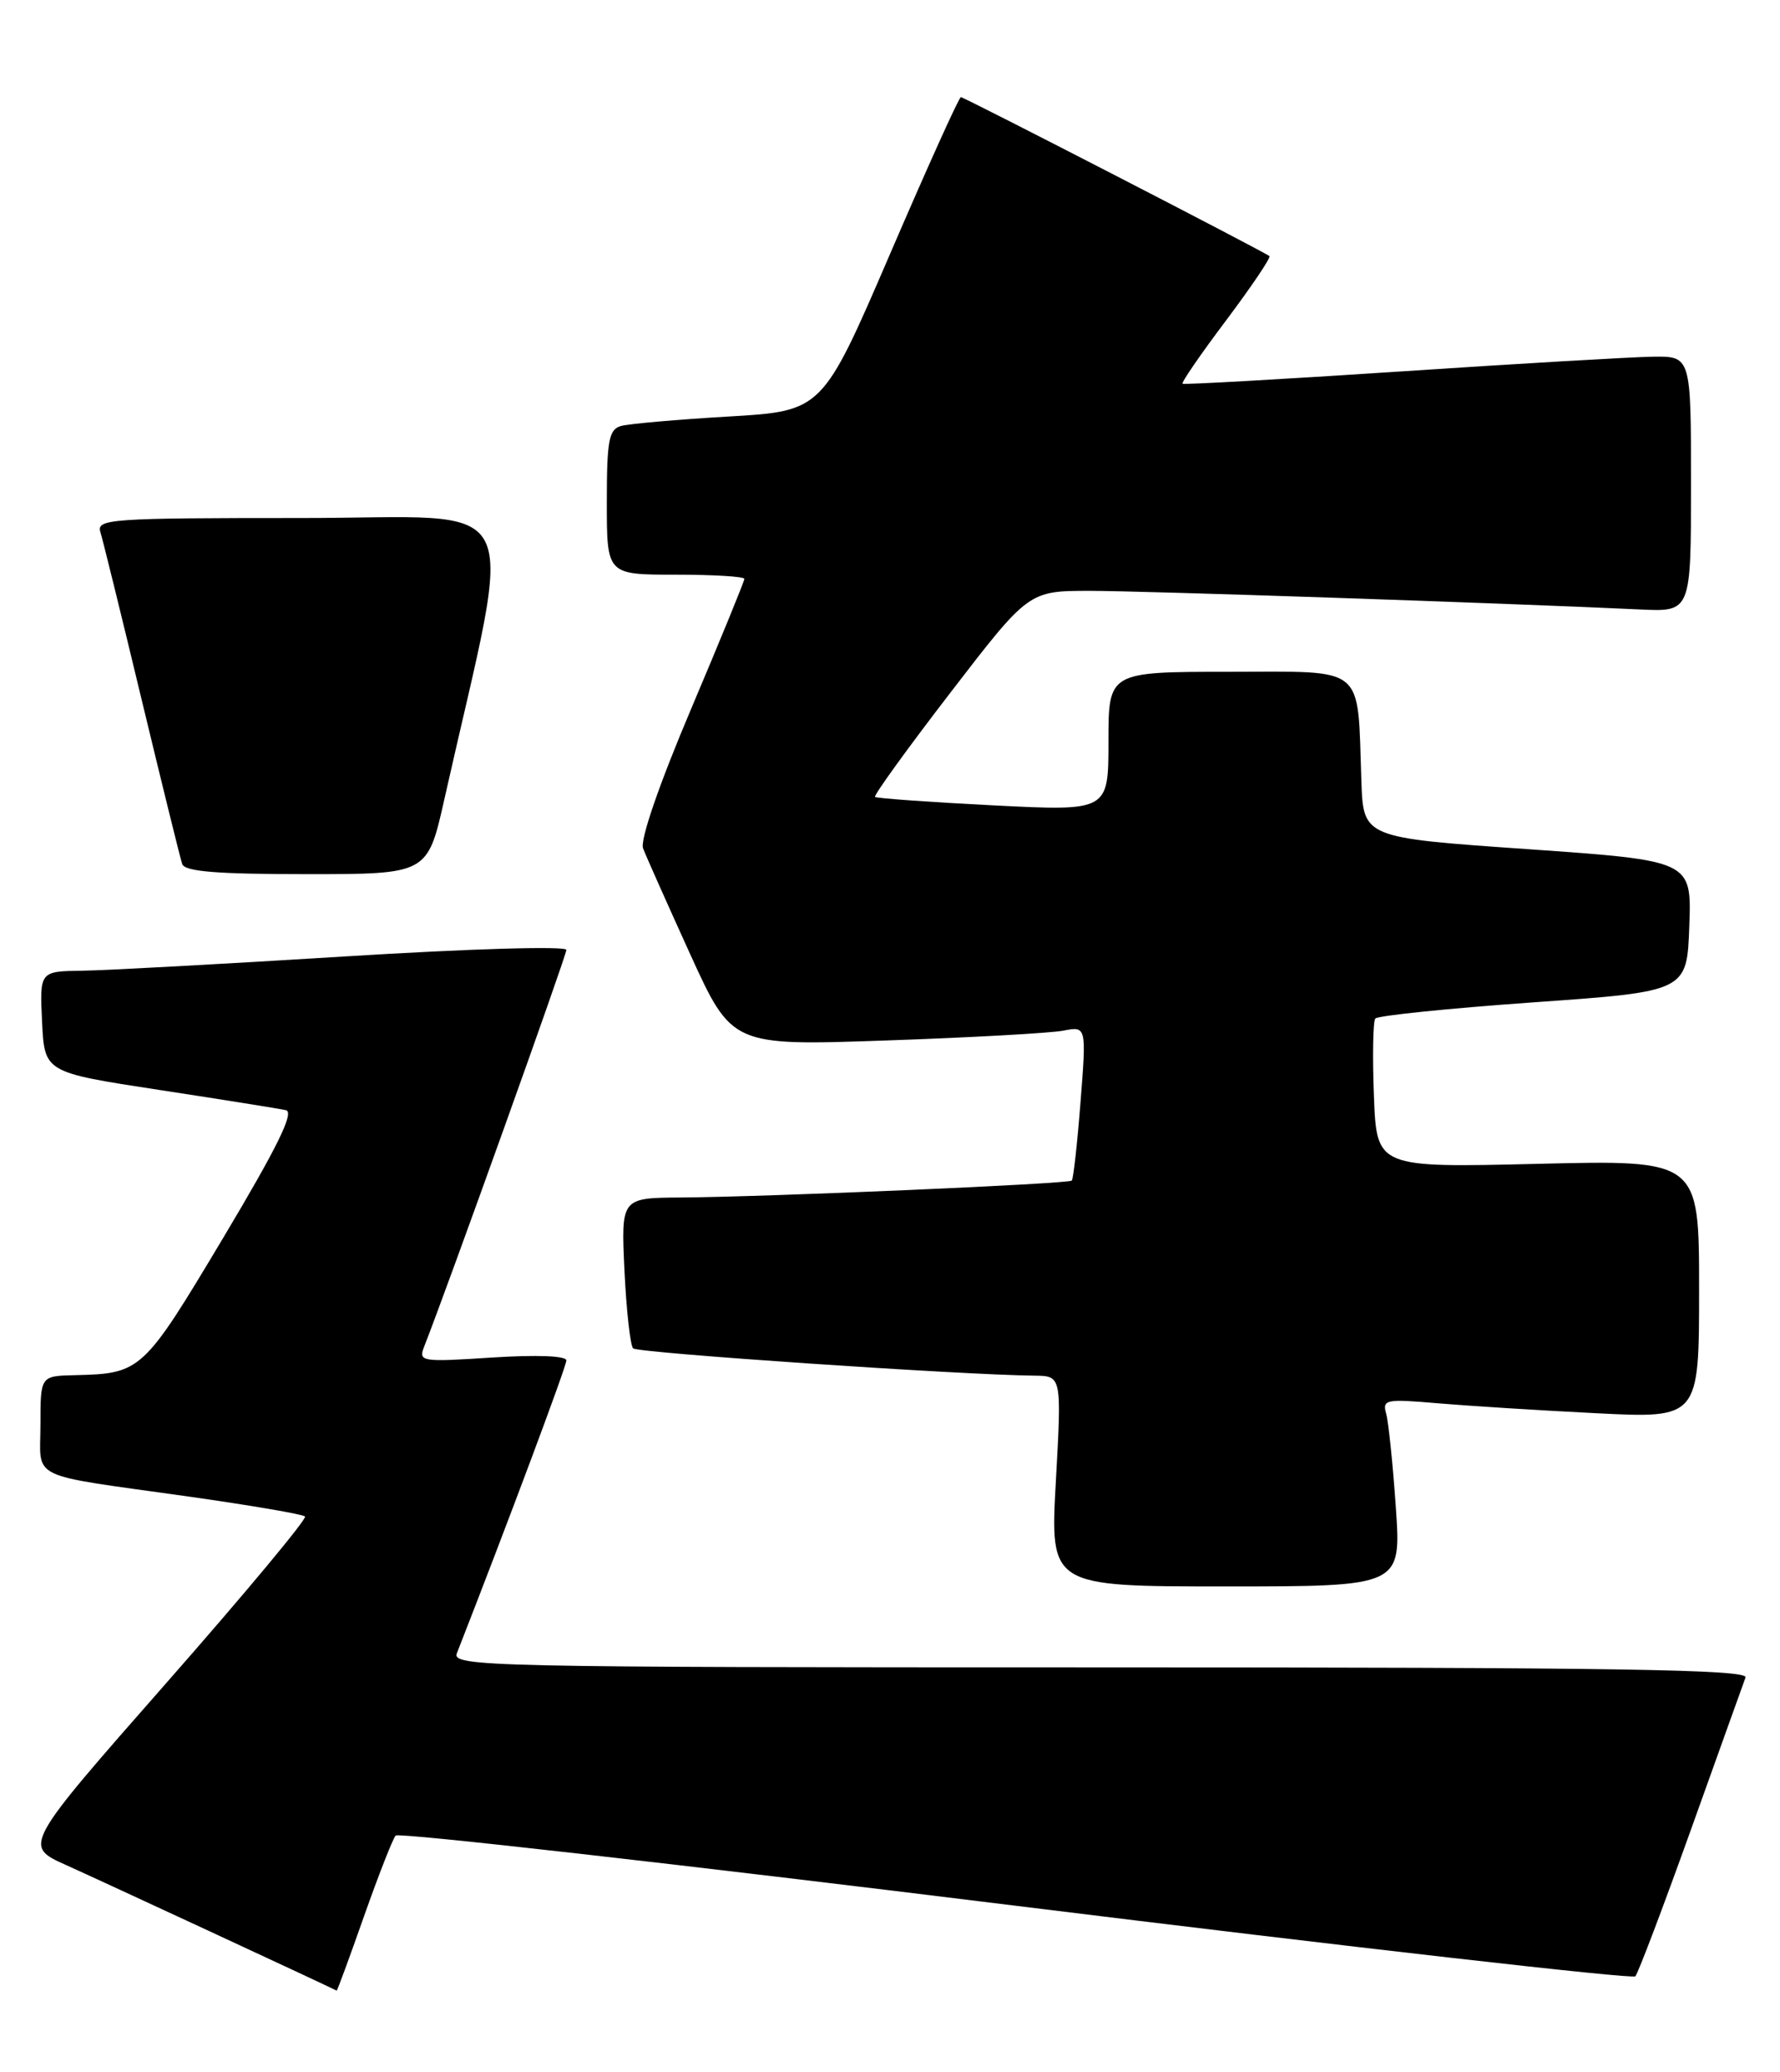 <?xml version="1.0" encoding="UTF-8" standalone="no"?>
<!DOCTYPE svg PUBLIC "-//W3C//DTD SVG 1.1//EN" "http://www.w3.org/Graphics/SVG/1.1/DTD/svg11.dtd" >
<svg xmlns="http://www.w3.org/2000/svg" xmlns:xlink="http://www.w3.org/1999/xlink" version="1.1" viewBox="0 0 220 256">
 <g >
 <path fill="currentColor"
d=" M 44.99 236.75 C 46.79 231.66 48.54 227.18 48.90 226.78 C 49.25 226.38 83.73 230.29 125.52 235.45 C 167.31 240.61 201.78 244.54 202.12 244.17 C 202.46 243.80 205.56 235.62 209.01 226.00 C 212.45 216.38 215.49 207.94 215.74 207.25 C 216.12 206.26 199.75 206.00 136.00 206.00 C 60.01 206.00 55.82 205.91 56.47 204.25 C 62.79 188.10 70.00 168.82 70.00 168.08 C 70.00 167.51 66.37 167.37 60.83 167.72 C 52.10 168.29 51.70 168.23 52.41 166.41 C 55.35 158.94 70.00 118.07 70.00 117.36 C 70.00 116.86 58.03 117.21 42.75 118.16 C 27.76 119.09 13.12 119.89 10.20 119.93 C 4.90 120.00 4.90 120.00 5.20 126.24 C 5.50 132.49 5.50 132.49 19.68 134.66 C 27.48 135.85 34.53 136.98 35.34 137.16 C 36.41 137.41 34.28 141.73 27.56 152.98 C 17.69 169.48 17.45 169.71 9.25 169.90 C 5.00 170.00 5.00 170.00 5.00 175.98 C 5.00 182.97 3.11 182.05 23.34 184.90 C 30.96 185.98 37.42 187.08 37.70 187.36 C 37.97 187.64 30.25 196.91 20.53 207.96 C 2.87 228.05 2.87 228.05 8.18 230.43 C 12.06 232.17 40.66 245.43 41.61 245.94 C 41.68 245.97 43.20 241.84 44.99 236.75 Z  M 172.52 186.25 C 172.15 180.89 171.61 175.66 171.32 174.64 C 170.83 172.91 171.30 172.82 177.65 173.37 C 181.42 173.69 190.24 174.25 197.25 174.60 C 210.00 175.24 210.00 175.24 210.00 159.28 C 210.00 143.31 210.00 143.31 190.08 143.79 C 170.15 144.27 170.15 144.27 169.81 135.39 C 169.62 130.50 169.70 126.20 169.98 125.84 C 170.27 125.48 179.05 124.58 189.50 123.84 C 208.50 122.50 208.50 122.50 208.79 114.41 C 209.08 106.33 209.08 106.33 188.79 104.91 C 168.50 103.50 168.50 103.50 168.26 96.50 C 167.75 81.96 169.00 83.00 151.95 83.00 C 137.00 83.00 137.00 83.00 137.00 91.61 C 137.00 100.22 137.00 100.22 122.75 99.50 C 114.91 99.10 108.34 98.63 108.15 98.46 C 107.96 98.28 112.15 92.48 117.47 85.57 C 127.14 73.00 127.14 73.00 134.71 73.00 C 141.38 73.00 185.65 74.50 202.75 75.30 C 209.00 75.59 209.00 75.59 209.00 59.80 C 209.00 44.00 209.00 44.00 204.25 44.07 C 201.64 44.11 187.57 44.93 173.00 45.90 C 158.43 46.86 146.35 47.54 146.16 47.41 C 145.98 47.27 148.41 43.74 151.56 39.56 C 154.70 35.37 157.11 31.81 156.89 31.64 C 156.16 31.05 119.16 12.00 118.76 12.00 C 118.53 12.00 114.59 20.73 110.00 31.39 C 101.64 50.78 101.64 50.78 90.07 51.46 C 83.71 51.83 77.71 52.36 76.75 52.63 C 75.25 53.06 75.00 54.42 75.00 62.07 C 75.00 71.00 75.00 71.00 83.50 71.00 C 88.17 71.00 92.00 71.23 92.00 71.52 C 92.00 71.81 89.04 79.04 85.42 87.58 C 81.45 96.94 79.09 103.80 79.48 104.81 C 79.83 105.74 82.45 111.61 85.29 117.86 C 90.47 129.21 90.47 129.21 109.48 128.55 C 119.94 128.19 129.80 127.64 131.39 127.34 C 134.28 126.78 134.28 126.78 133.55 136.14 C 133.15 141.29 132.66 145.66 132.47 145.86 C 132.06 146.27 95.07 147.87 84.13 147.95 C 76.76 148.00 76.76 148.00 77.18 156.97 C 77.42 161.91 77.90 166.24 78.25 166.59 C 78.81 167.15 118.80 169.87 127.86 169.96 C 131.22 170.00 131.22 170.00 130.50 183.00 C 129.78 196.00 129.78 196.00 151.48 196.00 C 173.19 196.00 173.19 196.00 172.52 186.25 Z  M 54.92 98.75 C 63.60 60.13 65.56 64.00 37.29 64.00 C 13.54 64.00 11.90 64.11 12.41 65.75 C 12.71 66.71 15.01 76.05 17.52 86.50 C 20.04 96.95 22.28 106.06 22.52 106.75 C 22.83 107.68 26.82 108.00 37.89 108.00 C 52.84 108.00 52.84 108.00 54.92 98.75 Z "/>
</g>
</svg>